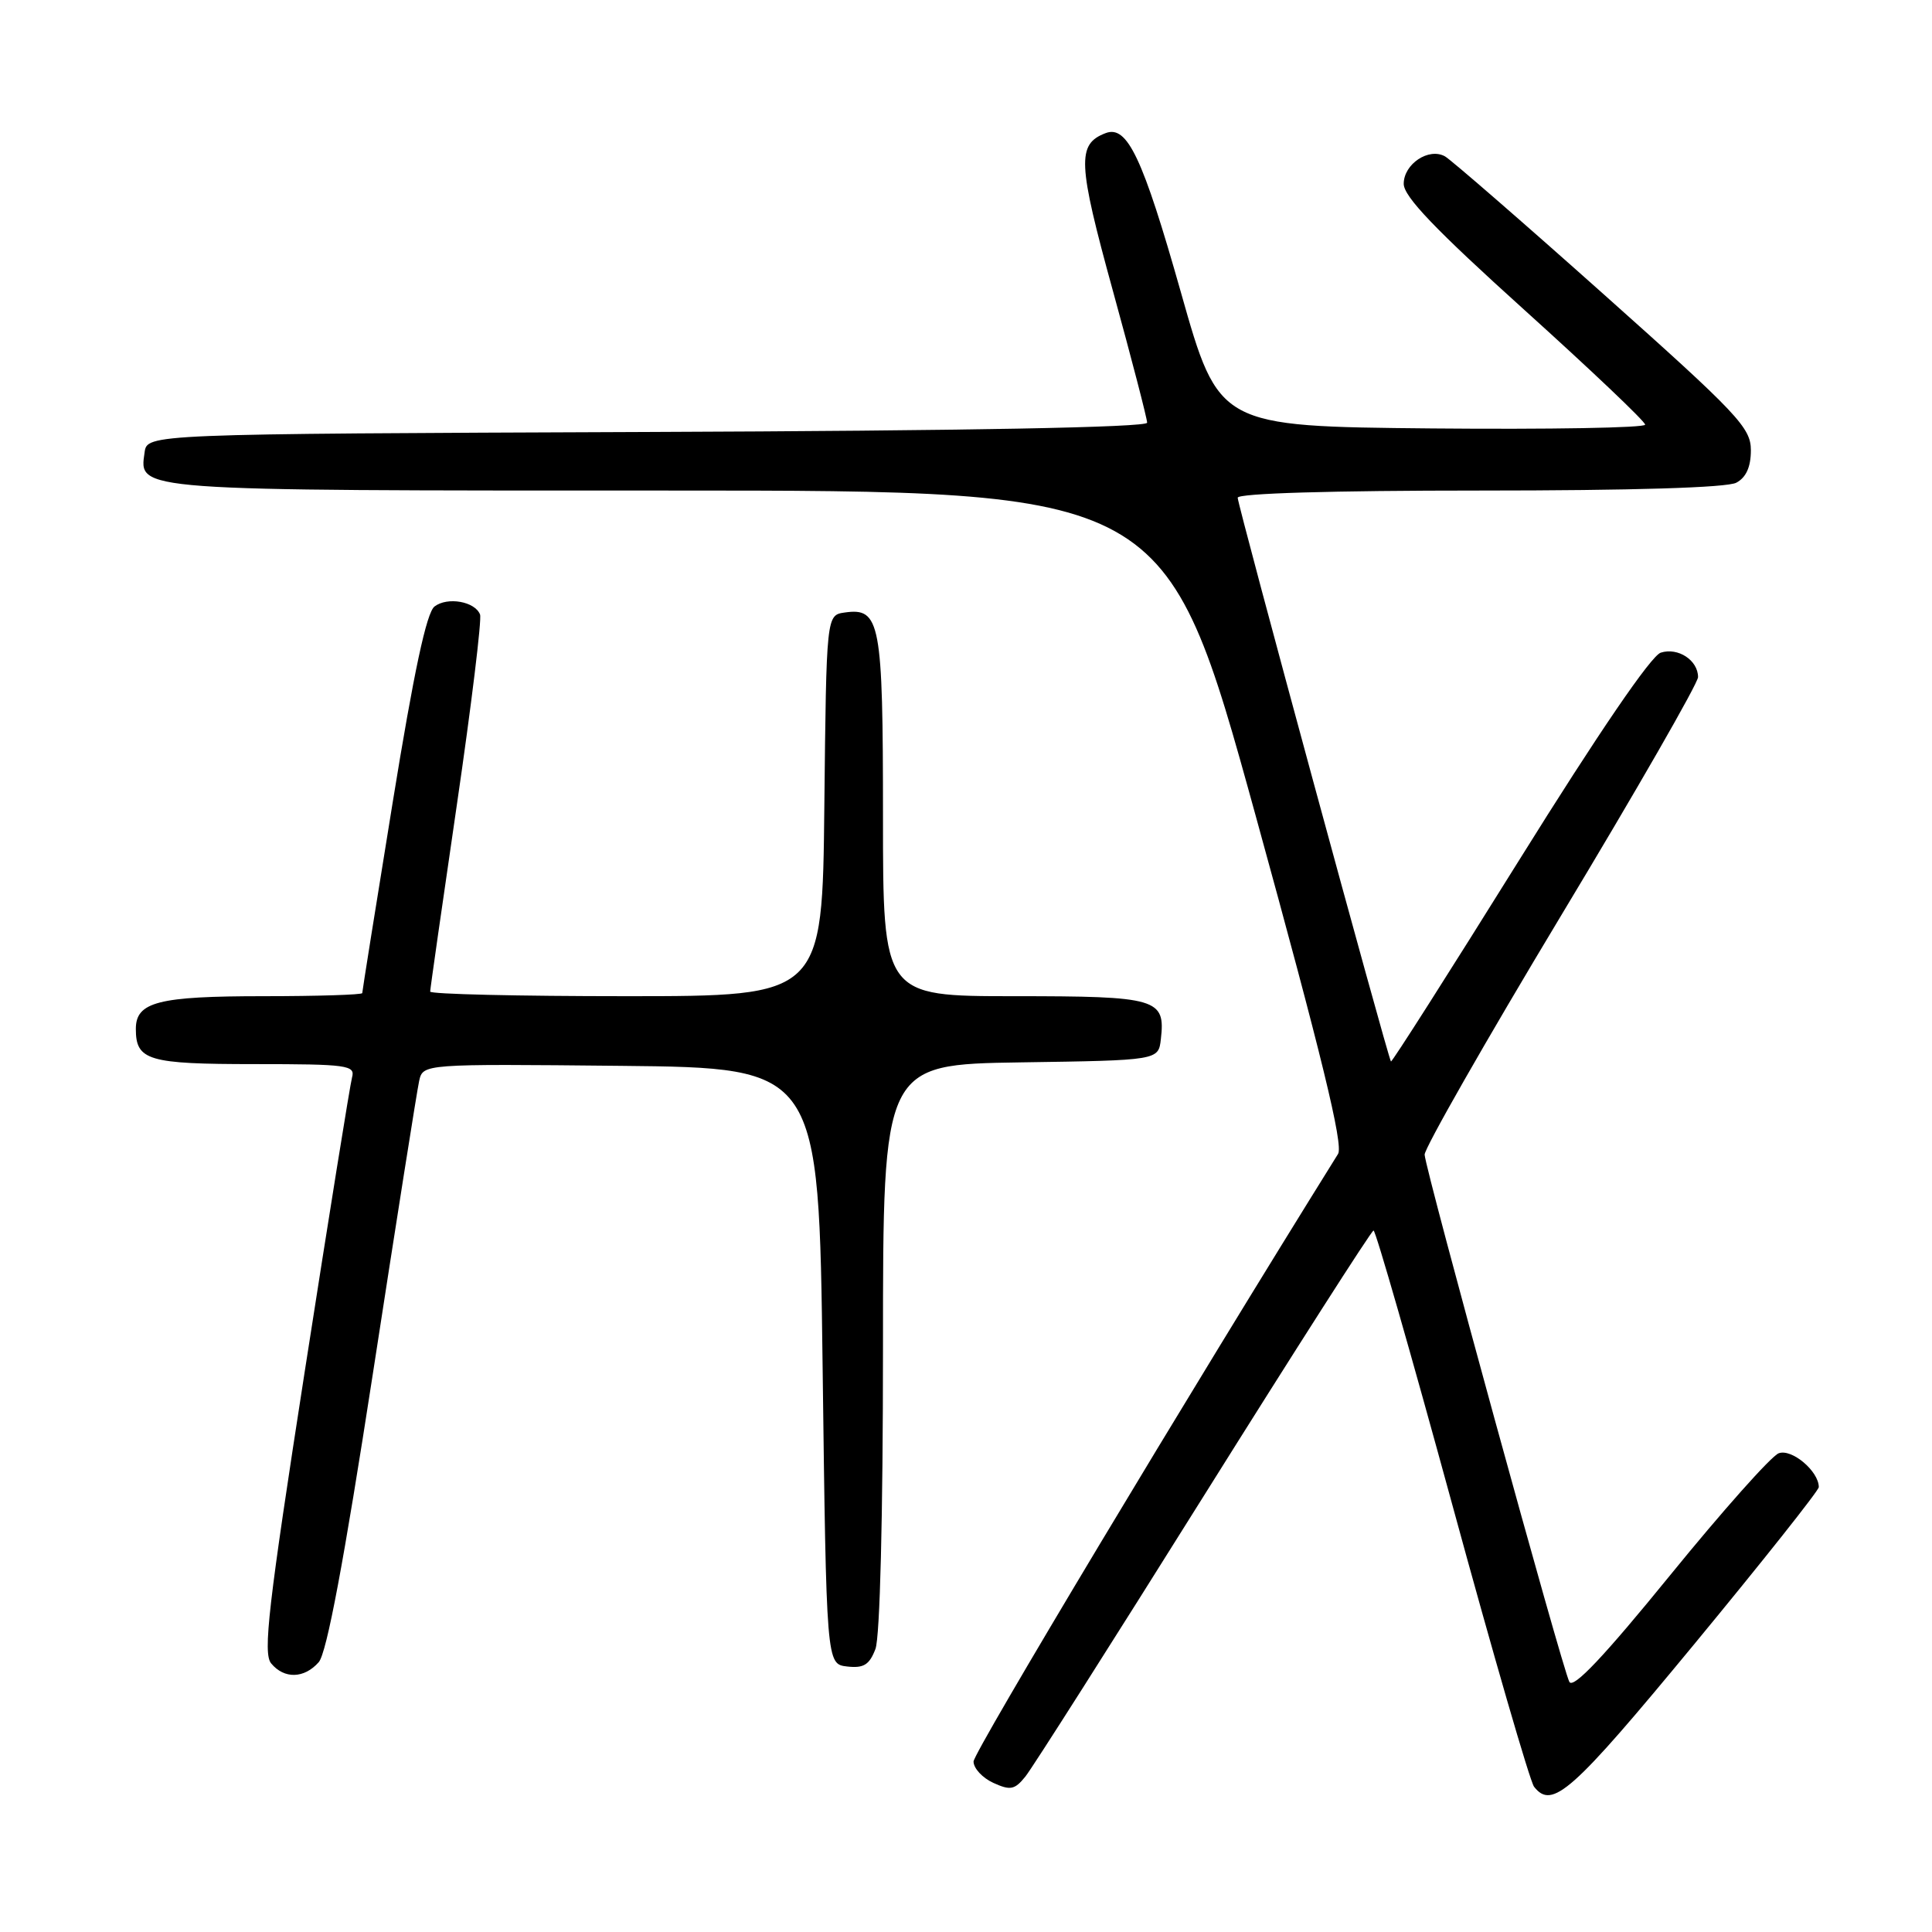 <?xml version="1.0" encoding="UTF-8" standalone="no"?>
<!DOCTYPE svg PUBLIC "-//W3C//DTD SVG 1.1//EN" "http://www.w3.org/Graphics/SVG/1.1/DTD/svg11.dtd" >
<svg xmlns="http://www.w3.org/2000/svg" xmlns:xlink="http://www.w3.org/1999/xlink" version="1.1" viewBox="0 0 256 256">
 <g >
 <path fill="currentColor"
d=" M 224.43 217.94 C 233.54 206.90 241.00 197.50 241.00 197.05 C 241.00 194.94 237.40 191.91 235.68 192.57 C 234.69 192.95 228.22 200.22 221.29 208.74 C 212.52 219.52 208.47 223.80 207.95 222.86 C 207.04 221.22 188.90 155.14 188.77 153.00 C 188.73 152.18 196.86 137.93 206.84 121.34 C 216.83 104.76 225.00 90.53 225.00 89.72 C 225.00 87.49 222.35 85.75 220.06 86.48 C 218.78 86.89 211.83 97.07 201.28 114.00 C 192.07 128.78 184.44 140.77 184.31 140.65 C 183.93 140.27 164.00 66.96 164.00 65.95 C 164.00 65.37 176.45 65.00 196.07 65.00 C 216.26 65.00 228.85 64.62 230.07 63.96 C 231.37 63.27 232.00 61.87 232.00 59.66 C 232.00 56.67 230.31 54.88 212.46 38.96 C 201.71 29.37 192.26 21.17 191.47 20.72 C 189.32 19.52 186.00 21.73 186.00 24.36 C 186.00 26.05 190.20 30.43 201.99 41.07 C 210.79 49.01 217.99 55.84 217.99 56.27 C 218.00 56.69 205.29 56.91 189.75 56.77 C 161.50 56.50 161.50 56.50 156.48 38.75 C 151.41 20.85 149.37 16.54 146.50 17.64 C 142.68 19.10 142.79 21.55 147.46 38.52 C 149.96 47.60 152.00 55.47 152.00 56.01 C 152.00 56.63 128.10 57.08 85.75 57.24 C 19.50 57.50 19.50 57.50 19.16 59.94 C 18.43 65.08 17.38 65.00 88.44 65.00 C 154.50 65.00 154.50 65.00 166.40 108.15 C 175.13 139.85 178.03 151.73 177.30 152.90 C 157.64 184.44 129.00 232.19 129.00 233.41 C 129.00 234.31 130.18 235.58 131.62 236.24 C 133.88 237.27 134.45 237.16 135.87 235.40 C 136.77 234.29 147.40 217.56 159.50 198.23 C 171.60 178.91 181.72 163.07 182.00 163.05 C 182.28 163.02 186.95 179.31 192.40 199.25 C 197.84 219.19 202.73 236.06 203.27 236.75 C 205.67 239.82 208.27 237.51 224.43 217.94 Z  M 42.23 220.25 C 43.29 219.06 45.57 206.90 49.41 182.00 C 52.50 161.93 55.26 144.48 55.54 143.23 C 56.05 140.97 56.05 140.97 82.27 141.23 C 108.50 141.50 108.50 141.50 109.00 181.00 C 109.50 220.50 109.50 220.50 112.25 220.82 C 114.44 221.07 115.20 220.60 116.00 218.50 C 116.60 216.92 117.00 200.99 117.00 178.46 C 117.00 141.05 117.00 141.05 135.25 140.77 C 153.50 140.50 153.50 140.50 153.82 137.69 C 154.44 132.31 153.38 132.00 134.38 132.00 C 117.00 132.00 117.00 132.00 117.00 108.19 C 117.00 82.44 116.64 80.49 111.94 81.16 C 109.50 81.50 109.50 81.50 109.23 106.75 C 108.97 132.00 108.97 132.00 82.98 132.00 C 68.69 132.00 57.00 131.73 57.00 131.39 C 57.00 131.06 58.59 119.94 60.53 106.68 C 62.47 93.42 63.85 82.06 63.61 81.43 C 62.95 79.70 59.30 79.05 57.58 80.36 C 56.52 81.15 54.84 89.01 52.03 106.34 C 49.81 120.00 48.00 131.36 48.00 131.59 C 48.00 131.81 42.12 132.00 34.93 132.00 C 20.96 132.00 18.00 132.76 18.00 136.34 C 18.00 140.52 19.62 141.00 33.77 141.00 C 46.02 141.00 47.09 141.15 46.65 142.75 C 46.39 143.71 43.57 161.22 40.39 181.66 C 35.55 212.80 34.82 219.08 35.93 220.41 C 37.66 222.50 40.31 222.43 42.23 220.25 Z "/>
</g>
</svg>